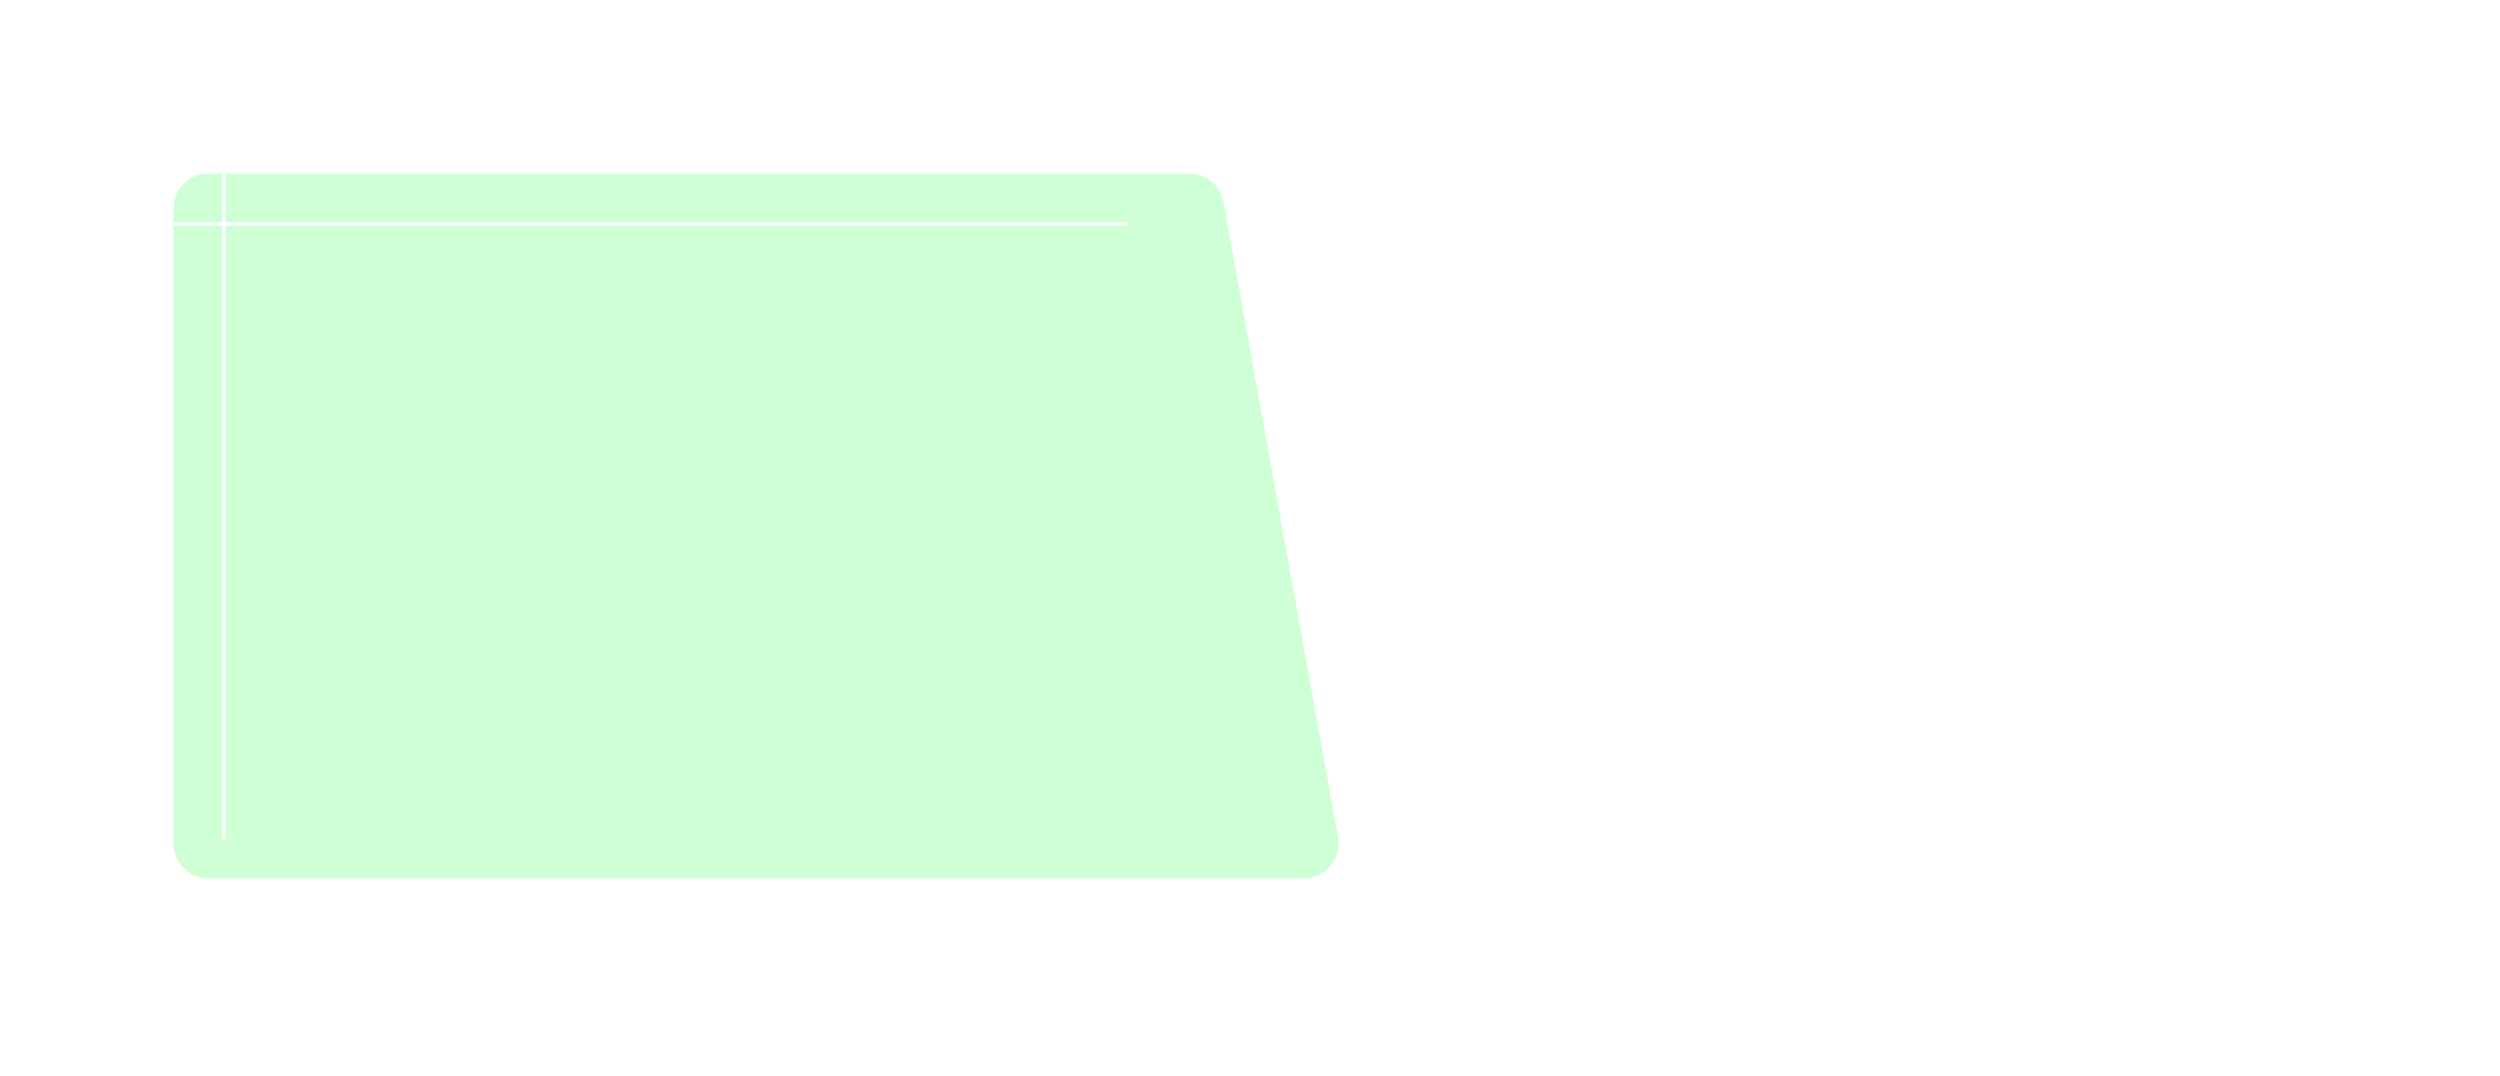 <svg width="1440" height="620" viewBox="0 0 1440 620" fill="none" xmlns="http://www.w3.org/2000/svg" xmlns:xlink="http://www.w3.org/1999/xlink">
<g clip-path="url(#clip0_569_3154)">
<path d="M100 120C100 108.954 108.954 100 120 100H685.084C694.76 100 703.049 106.928 704.766 116.451L770.754 482.451C772.966 494.72 763.538 506 751.072 506H120C108.954 506 100 497.046 100 486V120Z" fill="#A0FFAA" fill-opacity="0.5"/>
<path d="M120 104H685.083C692.825 104 699.456 109.542 700.83 117.161L766.818 483.161C768.587 492.976 761.044 502 751.072 502H120C111.163 502 104 494.837 104 486V120C104 111.163 111.163 104 120 104Z" stroke="url(#paint0_linear_569_3154)" stroke-opacity="0.2" stroke-width="8"/>
<path d="M101 129H649" stroke="white" stroke-width="2" stroke-linecap="round"/>
<path d="M129 483V101" stroke="white" stroke-width="2" stroke-linecap="round"/>
</g>
</svg>
